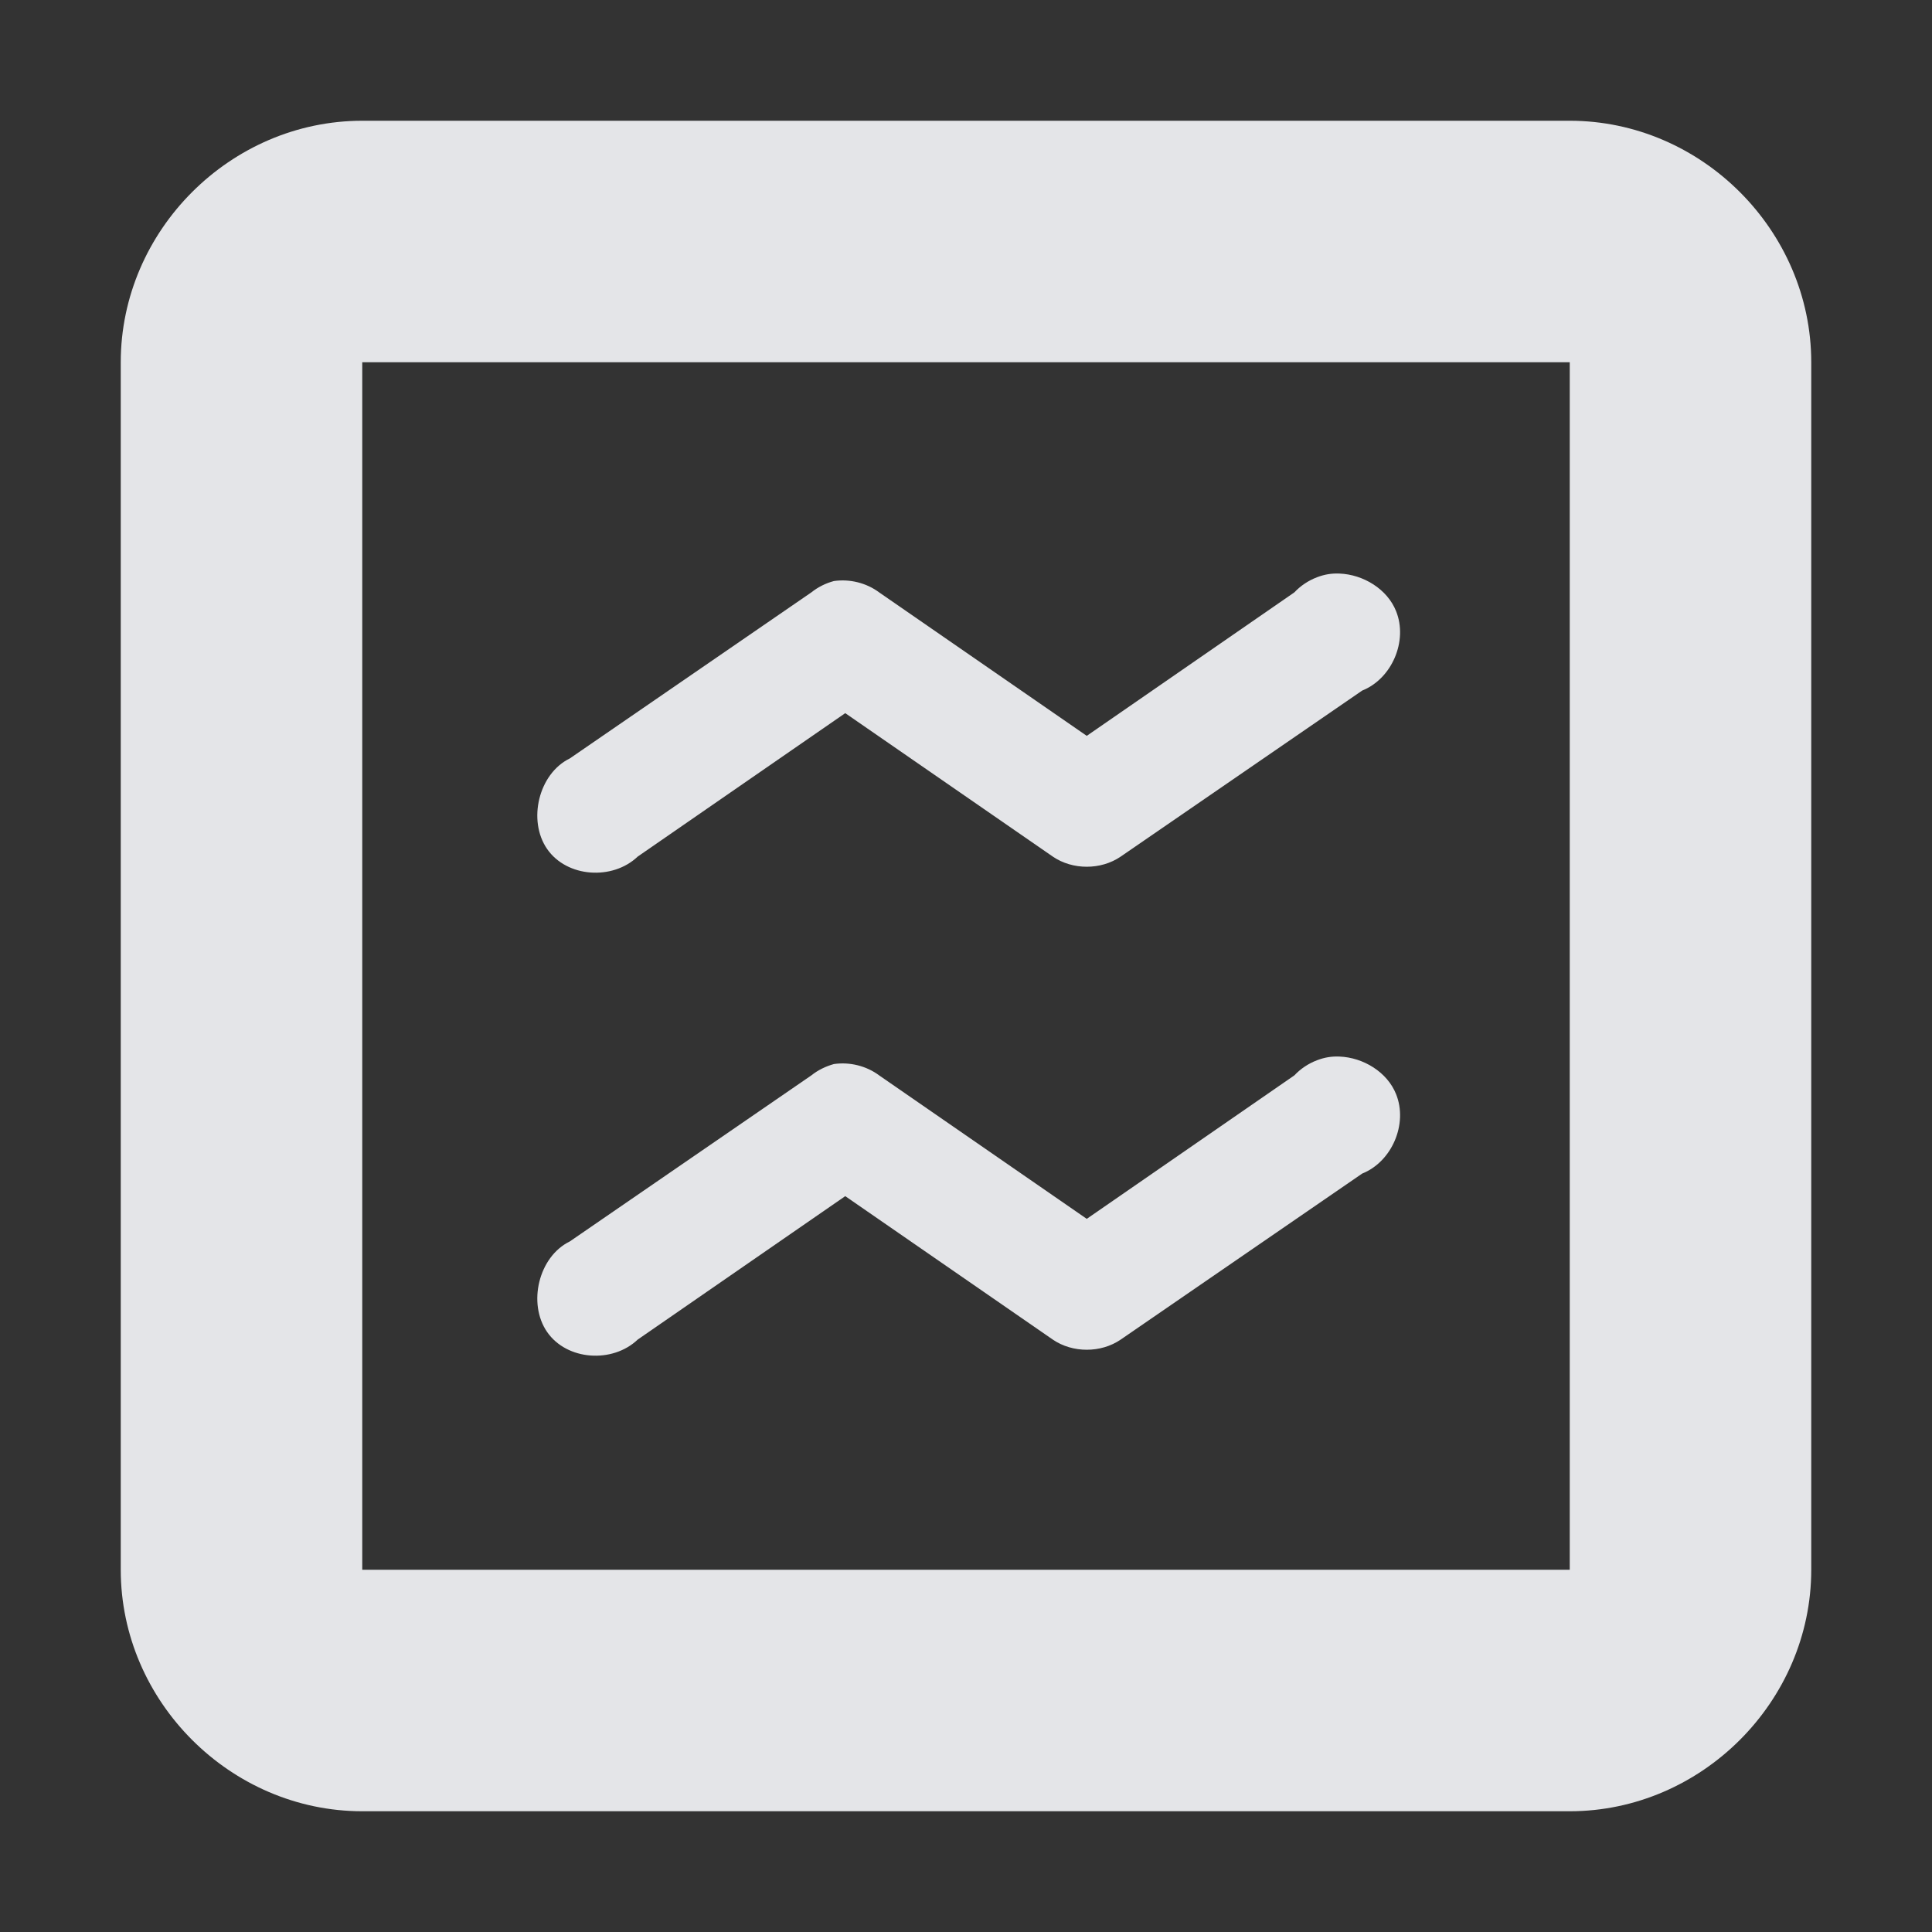 <?xml version="1.0" encoding="UTF-8" standalone="no"?>
<!-- Created with Inkscape (http://www.inkscape.org/) -->

<svg
   xmlns:dc="http://purl.org/dc/elements/1.1/"
   xmlns:cc="http://creativecommons.org/ns#"
   xmlns:rdf="http://www.w3.org/1999/02/22-rdf-syntax-ns#"
   xmlns:svg="http://www.w3.org/2000/svg"
   xmlns="http://www.w3.org/2000/svg"
   xmlns:sodipodi="http://sodipodi.sourceforge.net/DTD/sodipodi-0.dtd"
   xmlns:inkscape="http://www.inkscape.org/namespaces/inkscape"
   width="16"
   height="16"
   id="svg27665"
   version="1.1"
   inkscape:version="0.48.4 r9939"
   sodipodi:docname="preferences-desktop-screensaver.svg">
  <rect width="100%" height="100%" fill="#333333" stroke="none"/>
  <defs
     id="defs27667" />
  <sodipodi:namedview
     id="base"
     pagecolor="#ffffff"
     bordercolor="#666666"
     borderopacity="1.0"
     inkscape:pageopacity="0.0"
     inkscape:pageshadow="2"
     inkscape:zoom="45.254834"
     inkscape:cx="7.3134365"
     inkscape:cy="8.3298581"
     inkscape:document-units="px"
     inkscape:current-layer="layer1"
     showgrid="true"
     inkscape:window-width="1920"
     inkscape:window-height="1017"
     inkscape:window-x="-5"
     inkscape:window-y="26"
     inkscape:window-maximized="1"
     inkscape:snap-bbox="true"
     inkscape:bbox-paths="true"
     inkscape:bbox-nodes="true"
     inkscape:snap-bbox-edge-midpoints="true"
     inkscape:snap-bbox-midpoints="true"
     inkscape:object-paths="true"
     inkscape:snap-intersection-paths="true"
     inkscape:object-nodes="true"
     inkscape:snap-smooth-nodes="true"
     inkscape:snap-midpoints="true"
     inkscape:snap-object-midpoints="true"
     inkscape:snap-center="true"
     inkscape:snap-global="false"
     showguides="false"
     inkscape:guide-bbox="true"
     fit-margin-top="0"
     fit-margin-left="0"
     fit-margin-right="0"
     fit-margin-bottom="0"
     inkscape:showpageshadow="false">
    <sodipodi:guide
       orientation="0,1"
       position="600,300"
       id="guide3572" />
    <sodipodi:guide
       orientation="1,0"
       position="294.419,12.122"
       id="guide3574" />
    <sodipodi:guide
       orientation="0,1"
       position="456.044,600"
       id="guide3576" />
    <sodipodi:guide
       orientation="0,1"
       position="-2.8882813e-06,-8.4406273e-05"
       id="guide3578" />
    <sodipodi:guide
       orientation="1,0"
       position="-2.8882813e-06,157.584"
       id="guide3580" />
    <sodipodi:guide
       orientation="1,0"
       position="600,121.218"
       id="guide3582" />
    <sodipodi:guide
       orientation="0,1"
       position="600,-714.344"
       id="guide5928" />
    <sodipodi:guide
       orientation="0,1"
       position="600,-414.344"
       id="guide5930" />
    <sodipodi:guide
       orientation="0,1"
       position="600,-1014.343"
       id="guide5932" />
    <sodipodi:guide
       orientation="0,1"
       position="451.57,524.996"
       id="guide5294" />
    <sodipodi:guide
       orientation="0,1"
       position="451.57,75.014"
       id="guide5296" />
    <sodipodi:guide
       orientation="0,1"
       position="496.015,-931.364"
       id="guide5413" />
    <sodipodi:guide
       orientation="0,1"
       position="457.349,-489.344"
       id="guide5415" />
    <inkscape:grid
       type="xygrid"
       id="grid3070"
       empspacing="5"
       visible="true"
       enabled="true"
       snapvisiblegridlinesonly="true"
       originx="4.3243213e-05px"
       originy="-2.6947047e-05px" />
  </sodipodi:namedview>
  <g
     inkscape:label="Camada 1"
     inkscape:groupmode="layer"
     id="layer1"
     transform="translate(3364.417,-2100.719)">
    <path
       style="font-size:medium;font-style:normal;font-variant:normal;font-weight:normal;font-stretch:normal;text-indent:0;text-align:start;text-decoration:none;line-height:normal;letter-spacing:normal;word-spacing:normal;text-transform:none;direction:ltr;block-progression:tb;writing-mode:lr-tb;text-anchor:start;baseline-shift:baseline;color:#000000;fill:#f3f4f7;fill-opacity:0.92;stroke:none;stroke-width:2;marker:none;visibility:visible;display:inline;overflow:visible;enable-background:accumulate;font-family:Sans;-inkscape-font-specification:Sans;fill-rule:nonzero"
       d="M 3 1 C 1.909 1 1 1.909 1 3 L 1 13 C 1 14.091 1.909 15 3 15 L 13 15 C 14.091 15 15 14.091 15 13 L 15 3 C 15 1.909 14.091 1 13 1 L 3 1 z M 3 3 L 13 3 L 13 13 L 3 13 L 3 3 z M 11.094 4.75 C 11.028 4.747 10.968 4.757 10.906 4.781 C 10.835 4.808 10.771 4.851 10.719 4.906 L 9 6.094 L 7.281 4.906 C 7.175 4.827 7.037 4.793 6.906 4.812 C 6.838 4.83 6.774 4.862 6.719 4.906 L 4.719 6.281 C 4.46 6.407 4.368 6.795 4.531 7.031 C 4.695 7.268 5.073 7.292 5.281 7.094 L 7 5.906 L 8.719 7.094 C 8.883 7.206 9.117 7.206 9.281 7.094 L 11.281 5.719 C 11.527 5.621 11.661 5.308 11.562 5.062 C 11.489 4.878 11.29 4.758 11.094 4.75 z M 11.094 8.75 C 11.028 8.747 10.968 8.757 10.906 8.781 C 10.835 8.808 10.771 8.851 10.719 8.906 L 9 10.094 L 7.281 8.906 C 7.175 8.827 7.037 8.793 6.906 8.812 C 6.838 8.831 6.774 8.862 6.719 8.906 L 4.719 10.281 C 4.46 10.407 4.368 10.795 4.531 11.031 C 4.695 11.268 5.073 11.292 5.281 11.094 L 7 9.906 L 8.719 11.094 C 8.883 11.206 9.117 11.206 9.281 11.094 L 11.281 9.719 C 11.527 9.621 11.661 9.308 11.562 9.062 C 11.489 8.878 11.29 8.758 11.094 8.75 z "
       transform="translate(-3364.417,2100.719)"
       id="path3860" />
  </g>
</svg>
